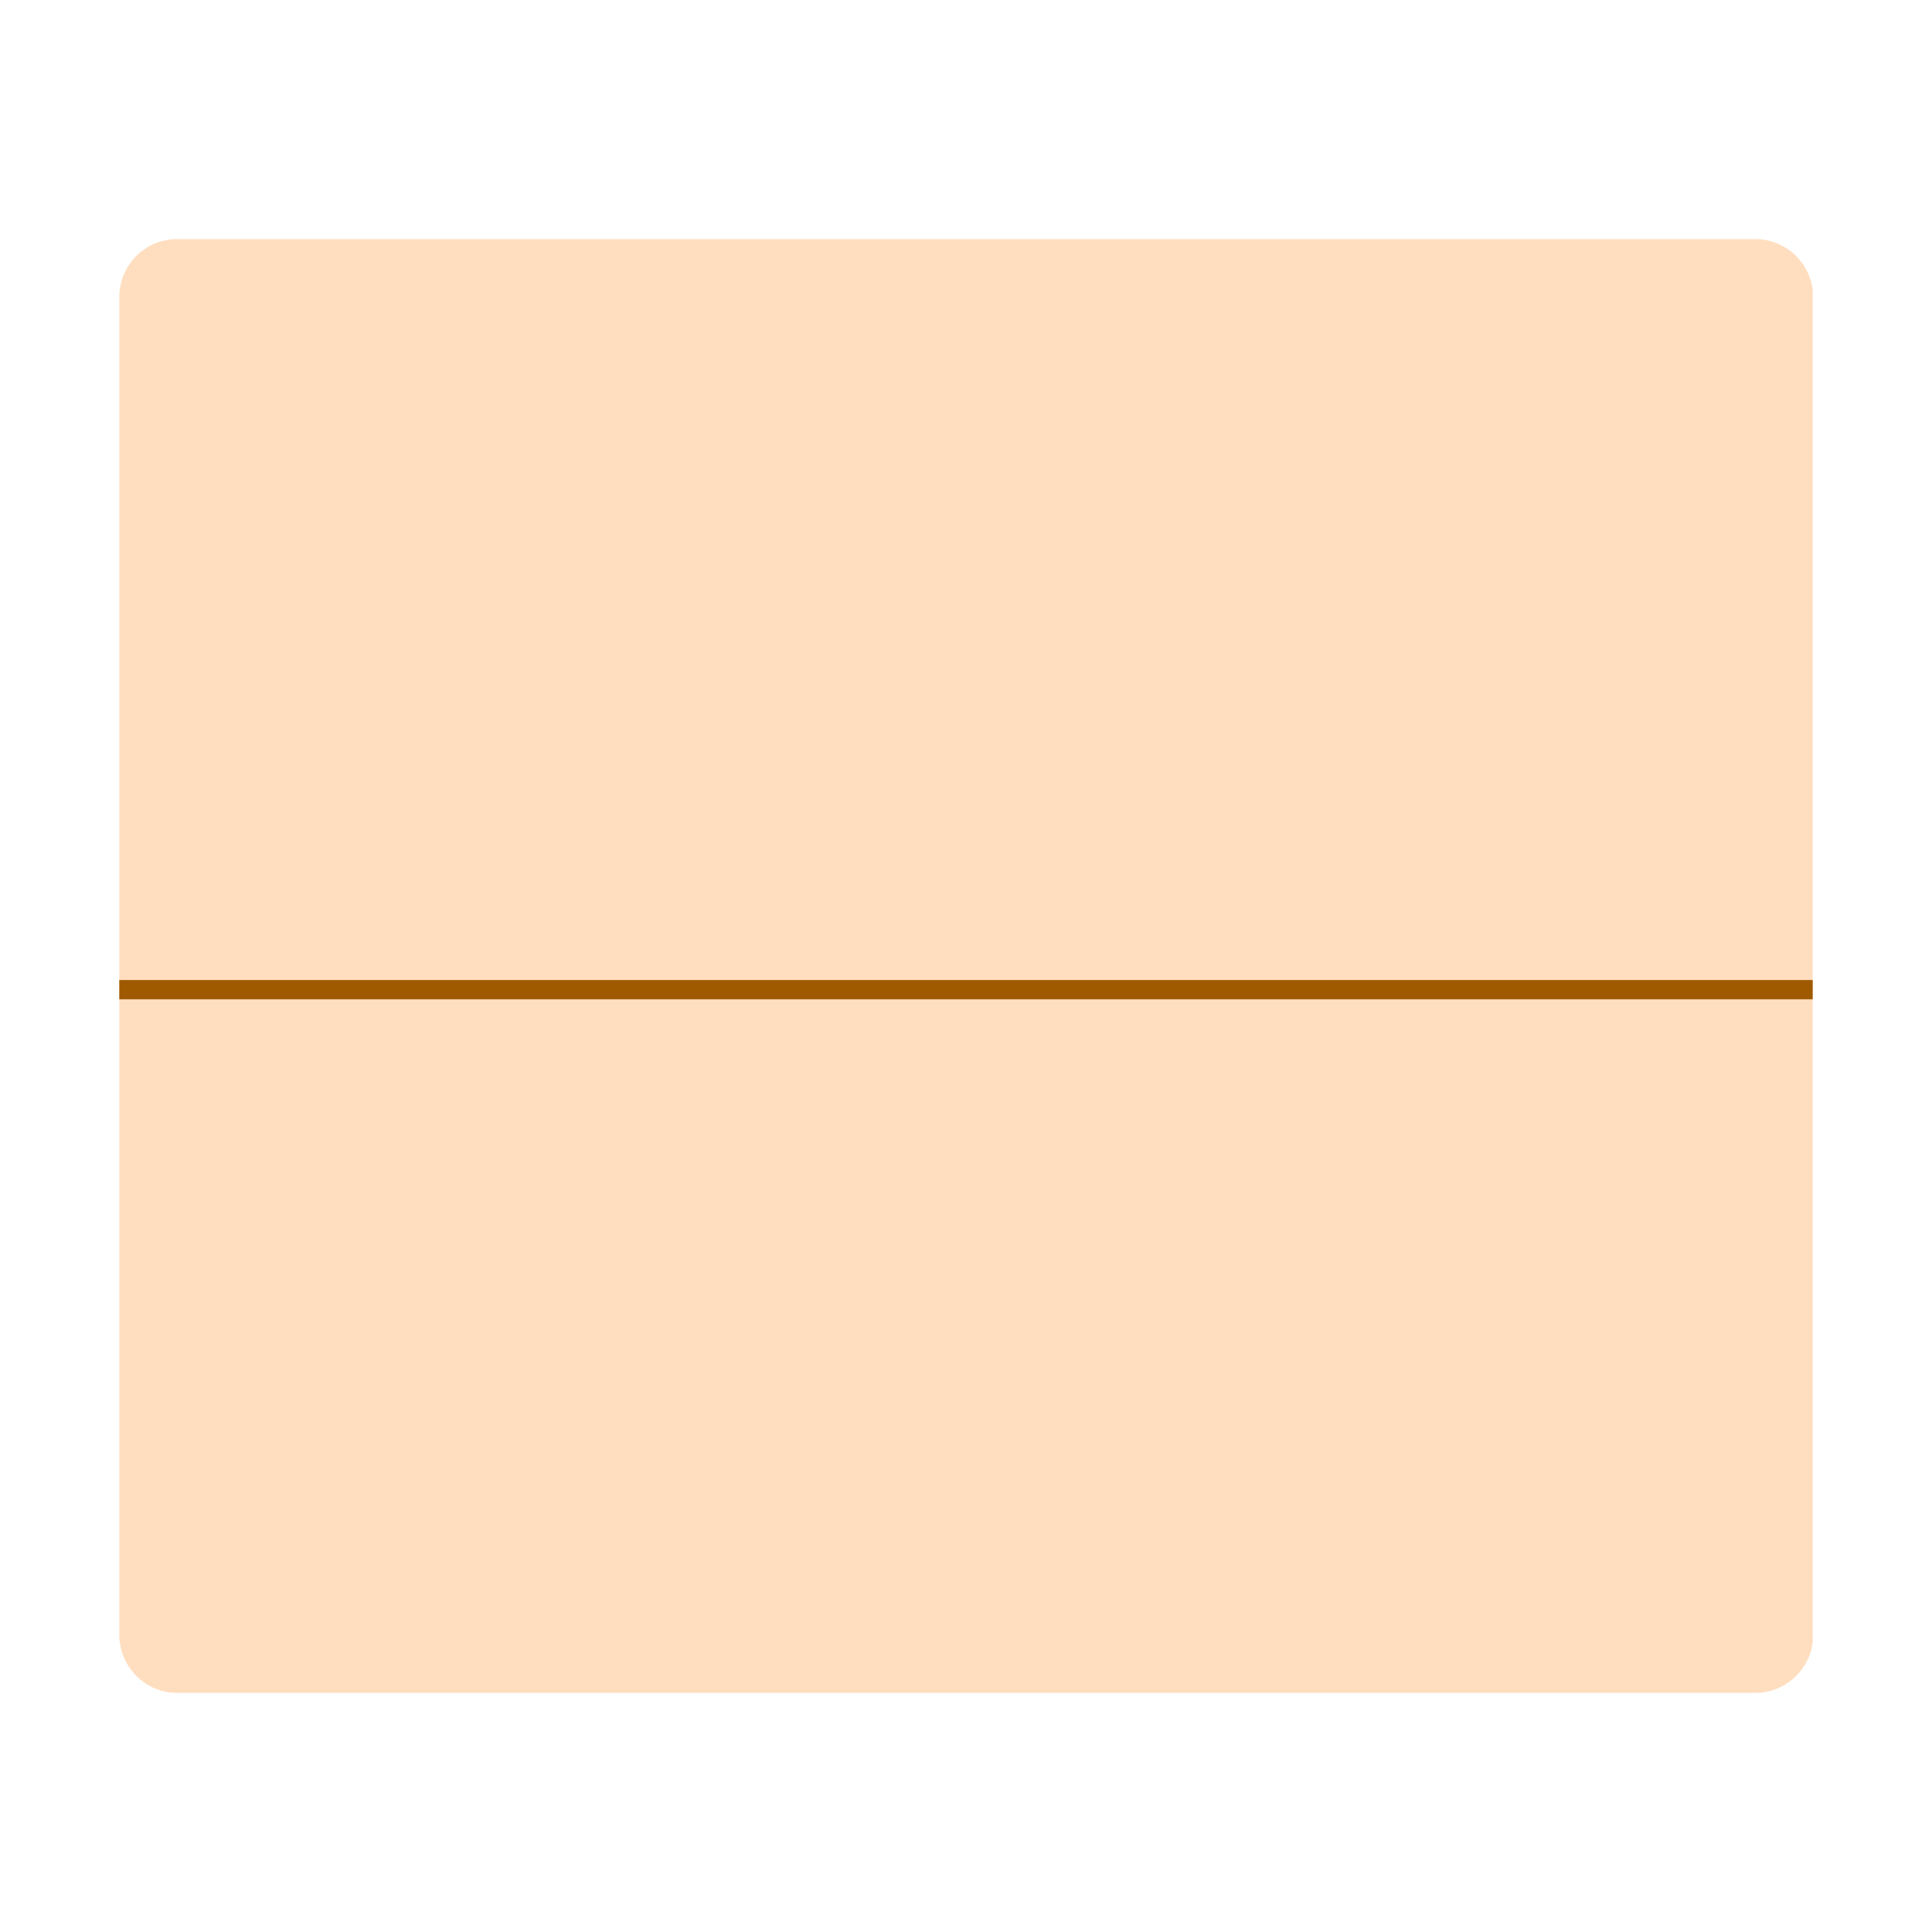 <?xml version="1.0" encoding="utf-8"?>
<!-- Generator: Adobe Illustrator 23.0.0, SVG Export Plug-In . SVG Version: 6.00 Build 0)  -->
<svg version="1.1" id="Lag_1" xmlns="http://www.w3.org/2000/svg" xmlns:xlink="http://www.w3.org/1999/xlink" x="0px" y="0px"
	 viewBox="0 0 400 400" style="enable-background:new 0 0 400 400;" xml:space="preserve">
<style type="text/css">
	.st0{opacity:0.61;clip-path:url(#SVGID_2_);fill:#FFCA99;enable-background:new    ;}
	.st1{display:none;clip-path:url(#SVGID_2_);fill:url(#SVGID_3_);}
	.st2{display:none;clip-path:url(#SVGID_2_);fill:#9F5A00;}
	.st3{clip-path:url(#SVGID_2_);fill:none;stroke:#9F5A00;stroke-width:4;stroke-miterlimit:10;}
	.st4{display:none;clip-path:url(#SVGID_2_);fill:#FF173C;}
	.st5{display:none;clip-path:url(#SVGID_2_);}
	.st6{fill:#D00010;}
</style>
<title>drober_liv</title>
<g>
	<defs>
		<rect id="SVGID_1_" x="24.7" y="49.5" width="350.6" height="301"/>
	</defs>
	<clipPath id="SVGID_2_">
		<use xlink:href="#SVGID_1_"  style="overflow:visible;"/>
	</clipPath>
	<path class="st0" d="M36.7,49.5h326.7c6.6,0,12,5.4,12,12v277c0,6.6-5.4,12-12,12H36.7c-6.6,0-12-5.4-12-12v-277
		C24.7,54.9,30,49.5,36.7,49.5z"/>

		<radialGradient id="SVGID_3_" cx="2376.29" cy="3264.562" r="269.48" fx="2523.704" fy="3403.154" gradientTransform="matrix(0.16 0 0 0.17 -309.46 -428.06)" gradientUnits="userSpaceOnUse">
		<stop  offset="0" style="stop-color:#CCE0F4"/>
		<stop  offset="6.000000e-02" style="stop-color:#C3DCF2"/>
		<stop  offset="0.15" style="stop-color:#A9D2EE"/>
		<stop  offset="0.27" style="stop-color:#80C2E7"/>
		<stop  offset="0.41" style="stop-color:#47ACDE"/>
		<stop  offset="0.5" style="stop-color:#1E9CD7"/>
		<stop  offset="0.92" style="stop-color:#001D80"/>
	</radialGradient>
	<path class="st1" d="M93.1,99.4L89,92.1l-7.7-13.7v-0.2c0-2.2-0.5-3.4-1.1-3.4s-1.4,1.3-2,3.5c-0.1,0.2-0.1,0.5-0.2,0.8L66.3,92.1
		l-6.1,6.8c-7.9,4.8-15.4,13.2-20.1,24.4c-10.5,25.3-2.8,56,23.2,56.7c27,0.8,45.4-31,41.8-57.6C103.6,111.9,99,104.1,93.1,99.4z"/>
	<path class="st2" d="M55.9,116h-0.1l-6.7,4.7l-1-5.2l8.4-5.9h4.4v50.4h-5L55.9,116z"/>
	<path class="st2" d="M100.4,134.3c0,17.1-4.8,26.6-13.3,26.6c-7.5,0-12.6-9.2-12.7-25.9c0-16.9,5.6-26.2,13.3-26.2
		C95.8,108.8,100.4,118.2,100.4,134.3z M79.6,135.1c0,13.1,3.1,20.6,7.8,20.6c5.3,0,7.8-8.1,7.8-21c0-12.4-2.4-20.6-7.8-20.6
		C82.9,114.1,79.6,121.3,79.6,135.1z"/>
	<path class="st2" d="M111.1,94.7c1.7-1,3.6-1.6,5.5-1.6c3.7,0,6.4,3.3,8.1,9.7s2.8,15.3,2.8,27.9s-1,23-2.9,30.1s-5,11.2-8.9,11.2
		c-1.6,0-3.2-0.3-4.7-0.9V94.7z M113.7,163.3c0.8,0.4,1.7,0.6,2.6,0.6c5.5,0,8.5-12,8.5-32.9c0-18.3-2.7-29.9-8.1-29.9
		c-1.1,0-2.1,0.3-3,1L113.7,163.3z"/>
	<path class="st2" d="M130.9,132.9c0-6.6,0-12.2-0.1-17.4h2.2l0.1,10.9h0.1c0.6-7.5,2.2-12.2,4-12.2c0.3,0,0.6,0.1,0.7,0.3v9.6
		c-0.2-0.2-0.6-0.3-0.9-0.3c-1.9,0-3.2,5.4-3.5,13c-0.1,1.4-0.1,3-0.1,4.7v29.7h-2.6L130.9,132.9z"/>
	<path class="st2" d="M148.4,171.2l-0.2-7h-0.1c-0.8,4.4-2.4,8.3-4.4,8.3c-2.9,0-4.4-7.9-4.4-16c0-13.5,3.1-20.8,8.7-20.7v-1.1
		c0-4.6-0.3-12.9-3.3-12.9c-1.3,0-2.7,1.6-3.8,4.1l-0.6-6.7c1.2-3,2.9-5,4.7-5c4.4,0,5.5,11.6,5.5,22.8v20.8c0,4.8,0.1,9.6,0.2,13.4
		L148.4,171.2z M148,142.8c-2.9-0.2-6.1,1.7-6.1,12.5c0,6.6,1.1,9.7,2.5,9.7c1.9,0,3.1-4.6,3.5-9.3c0.1-1,0.1-2.2,0.1-3.2V142.8z
		 M142.4,99c0-6.1,1.2-10.9,3-10.9s2.9,4.7,2.9,10.8s-1.3,10.6-3,10.6S142.4,104.8,142.4,99z M146.9,98.8c0-3.5-0.6-6.3-1.5-6.3
		s-1.5,3-1.5,6.6c0,3,0.6,6.2,1.5,6.2S146.9,102.2,146.9,98.8L146.9,98.8z"/>
	<path class="st2" d="M154.7,171.2c0.1-3.8,0.1-9.4,0.1-14.4V89.5h2.6v35h0.1c0.9-6.2,2.6-10.2,4.9-10.2c3.6,0,6.1,11.5,6.1,28.4
		c0,19.9-3.2,29.8-6.5,29.8c-2.1,0-3.8-3.1-4.8-10.5h-0.1l-0.1,9.2L154.7,171.2z M157.4,148.9c0,1.3,0.1,2.5,0.1,3.7
		c0.5,7,2,11.9,3.9,11.9c2.7,0,4.4-8.6,4.4-21.4c0-11.2-1.5-20.7-4.3-20.7c-1.8,0-3.5,4.7-4,12.4c-0.1,1.1-0.1,2.5-0.1,4.1
		L157.4,148.9z"/>
	<path class="st2" d="M173.2,145.2c0.1,13.7,2.3,19.3,4.9,19.3c1.9,0,3-1.3,4-2.9l0.4,7.3c-0.9,1.6-2.5,3.4-4.8,3.4
		c-4.4,0-7.1-11.3-7.1-28.1s2.6-30,6.8-30c4.7,0,6,16,6,26.2c0,2.1-0.1,3.7-0.1,4.7L173.2,145.2z M180.9,138
		c0-6.4-0.7-16.5-3.6-16.5c-2.6,0-3.8,9.4-4,16.5H180.9z"/>
	<path class="st2" d="M186.7,132.9c0-6.6,0-12.2-0.1-17.4h2.3l0.1,10.9h0.1c0.6-7.5,2.2-12.2,4-12.2c0.3,0,0.6,0.1,0.7,0.3v9.6
		c-0.2-0.2-0.6-0.3-0.9-0.3c-1.9,0-3.2,5.4-3.5,13c-0.1,1.4-0.1,3-0.1,4.7v29.7h-2.6L186.7,132.9z"/>
	<path class="st2" d="M202.7,89.5h2.6v34.8h0.1c0.3-2.5,0.9-4.9,1.9-7.1c0.8-1.7,1.7-2.9,2.7-2.9c1.9,0,5,4.6,5,23.8v33.2h-2.6v-32
		c0-9-0.9-16.6-3.3-16.6c-1.7,0-3,4.6-3.5,10.1c-0.1,1.6-0.2,3.2-0.2,4.8v33.6h-2.6L202.7,89.5z"/>
	<path class="st2" d="M227.2,171.2l-0.2-7h-0.1c-0.8,4.4-2.4,8.3-4.4,8.3c-2.9,0-4.4-7.9-4.4-16c0-13.5,3.1-20.8,8.7-20.7v-1.1
		c0-4.6-0.3-12.9-3.3-12.9c-1.3,0-2.7,1.6-3.8,4.1l-0.6-6.7c1.2-3,2.9-5,4.7-5c4.4,0,5.5,11.6,5.5,22.8v20.8c0,4.8,0.1,9.6,0.2,13.4
		L227.2,171.2z M226.8,142.8c-2.9-0.2-6.1,1.7-6.1,12.5c0,6.6,1.1,9.7,2.5,9.7c1.9,0,3.1-4.6,3.5-9.3c0.1-1,0.1-2.2,0.1-3.2
		L226.8,142.8z"/>
	<path class="st2" d="M233.6,132.9c0-6.6,0-12.2-0.1-17.4h2.3l0.1,10.9h0.1c0.7-7.5,2.2-12.2,4-12.2c0.3,0,0.6,0.1,0.8,0.3v9.6
		c-0.2-0.2-0.6-0.3-0.9-0.3c-1.9,0-3.2,5.4-3.5,13c-0.1,1.4-0.1,3-0.1,4.7v29.7h-2.6L233.6,132.9z"/>
	<path class="st2" d="M262.1,89.5v67.3c0,4.9,0,10.6,0.1,14.4h-2.4l-0.1-9.7h-0.1c-0.8,6.2-2.6,10.9-4.9,10.9
		c-3.5,0-6.2-11.4-6.2-28.3c0-18.5,3-29.9,6.5-29.9c2.2,0,3.7,4,4.3,8.5h0.1V89.5H262.1z M259.5,138.2c0-1.3,0-3-0.1-4.2
		c-0.4-6.4-1.8-11.7-3.8-11.7c-2.7,0-4.3,9.2-4.3,21.5c0,11.3,1.4,20.6,4.3,20.6c1.8,0,3.4-4.5,3.8-12.1c0.1-1.4,0.1-2.8,0.1-4.4
		V138.2z"/>
	<path class="st2" d="M278.5,156c0,5.8,0,10.8,0.1,15.2h-2.3l-0.1-9.1h-0.1c-0.7,4.5-2.2,10.4-4.8,10.4c-2.3,0-5-4.8-5-24.4v-32.5
		h2.7v30.8c0,10.6,0.8,17.7,3.2,17.7c1.8,0,3-4.7,3.5-9.2c0.1-1.5,0.2-3.3,0.2-5.2v-34.2h2.6L278.5,156z"/>
	<path class="st2" d="M289.4,171.2v-48h-2v-7.7h2v-2.7c0-7.8,0.5-15,1.7-19.4c1-3.7,2.3-5.2,3.5-5.2c1,0.1,1.8,0.7,2.2,1.6l-0.4,7.8
		c-0.3-0.7-0.9-1.2-1.7-1.3c-2.2,0-2.8,7.6-2.8,16.1v3h3.5v7.7H292v48L289.4,171.2z"/>
	<path class="st2" d="M305.8,171.2l-0.2-7h-0.1c-0.8,4.4-2.4,8.3-4.4,8.3c-2.9,0-4.4-7.9-4.4-16c0-13.5,3.1-20.8,8.7-20.7v-1.1
		c0-4.6-0.3-12.9-3.3-12.9c-1.3,0-2.7,1.6-3.8,4.1l-0.6-6.7c1.2-3,2.9-5,4.7-5c4.4,0,5.5,11.6,5.5,22.8v20.8c0,4.8,0.1,9.6,0.2,13.4
		L305.8,171.2z M305.4,142.8c-2.9-0.2-6.1,1.7-6.1,12.5c0,6.6,1.1,9.7,2.5,9.7c1.9,0,3.1-4.6,3.5-9.3c0.1-1,0.1-2.2,0.1-3.2V142.8z"
		/>
	<path class="st2" d="M312.2,130.6c0-5.8,0-10.5-0.1-15.1h2.3l0.1,9.2h0.1c0.7-5.3,2.4-10.5,4.8-10.5c2,0,5.1,4.6,5.1,23.7v33.3
		h-2.6v-32.1c0-9-0.9-16.4-3.3-16.4c-1.7,0-3.1,4.7-3.5,10.4c-0.1,1.3-0.2,3-0.2,4.7v33.5h-2.6V130.6z"/>
	<path class="st2" d="M341.1,115.5c-0.1,4-0.1,8.5-0.1,15.3v32.3c0,12.8-0.6,20.6-2,25.4c-1.4,5.1-3.4,6.7-5.2,6.7s-3.6-1.6-4.8-4.6
		l0.7-7.7c1,2.3,2.4,4.4,4.2,4.4c2.7,0,4.6-5.4,4.6-19.4v-6.2h-0.1c-0.8,5.2-2.4,9.3-4.6,9.3c-3.6,0-6.1-11.7-6.1-27.2
		c0-18.9,3.2-29.6,6.5-29.6c2.5,0,3.9,5.1,4.5,9.7h0.1l0.1-8.4L341.1,115.5z M338.4,137.5c0-1.7,0-3.2-0.1-4.6
		c-0.5-5.9-1.8-10.7-3.7-10.7c-2.5,0-4.3,8.2-4.3,21.1c0,10.9,1.4,20,4.3,20c1.6,0,3.1-3.9,3.6-10.4c0.1-1.7,0.2-3.7,0.2-5.4V137.5z
		"/>
	<path class="st2" d="M346.8,145.2c0.1,13.7,2.3,19.3,4.9,19.3c1.9,0,3-1.3,4-2.9l0.5,7.3c-0.9,1.6-2.5,3.4-4.8,3.4
		c-4.4,0-7.1-11.3-7.1-28.1s2.6-30,6.8-30c4.7,0,6,16,6,26.2c0,2.1-0.1,3.7-0.1,4.7L346.8,145.2z M354.5,138
		c0-6.4-0.7-16.5-3.6-16.5c-2.6,0-3.8,9.4-4,16.5H354.5z"/>
	<path class="st2" d="M363.4,99.5v16h3.8v7.7h-3.8v30c0,6.9,0.5,10.8,2,10.8c0.6,0,1.1-0.3,1.5-0.7l0,7.6c-0.5,0.8-1.4,1.4-2.3,1.4
		c-1.2,0-2.2-1.5-2.8-4.3c-0.8-3-1-7.9-1-14.5v-30.4h-2.2v-7.7h2.2v-13.4L363.4,99.5z"/>
	<line class="st3" x1="24.7" y1="204.9" x2="375.3" y2="204.9"/>
	<path class="st2" d="M37.6,227.8h7.1V297h23.6v8.4H37.6V227.8z"/>
	<path class="st2" d="M84,234c0.1,3.4-1.7,6.2-4.6,6.2c-2.5,0-4.3-2.8-4.3-6.2s1.9-6.3,4.5-6.3S84,230.5,84,234z M76,305.4v-55.7
		h7.2v55.7H76z"/>
	<path class="st2" d="M97.9,249.7l7.8,31.3c1.3,5.1,2.4,9.7,3.2,14.3h0.2c0.9-4.6,2-9.2,3.3-14.3l7.7-31.3h7.5l-15.5,55.7h-6.9
		l-15.1-55.7H97.9z"/>
	<polygon class="st4" points="152.2,252.7 183.4,253.1 214.6,253.5 198.8,298 183,342.5 167.6,297.6 	"/>
	<ellipse class="st4" cx="169.6" cy="246" rx="20.5" ry="30.4"/>
	<ellipse class="st4" cx="196.8" cy="245.6" rx="20" ry="28"/>
	<polygon class="st5" points="231,250 262.2,250.4 293.4,250.8 277.5,295.3 261.7,339.9 246.4,294.9 	"/>
	<ellipse class="st5" cx="248.4" cy="243.3" rx="20.5" ry="30.4"/>
	<ellipse class="st5" cx="275.6" cy="243" rx="20" ry="28"/>
	<polygon class="st5" points="306.4,250 337.6,250.4 368.8,250.8 353,295.3 337.2,339.9 321.8,294.9 	"/>
	<ellipse class="st5" cx="323.8" cy="243.3" rx="20.5" ry="30.4"/>
	<ellipse class="st5" cx="351" cy="243" rx="20" ry="28"/>
</g>
<path class="st6" d="M650.1,251.5c0-8.8-7.2-16-16-16c-6.1,0-11.4,3.4-14.1,8.4c-2.7-5-8-8.4-14.1-8.4c-8.8,0-16,7.2-16,16
	c0,7,4.5,13,10.8,15.1l7.3,17l10.9,25.5l11.6-25.2l7.8-16.9C645.1,265.1,650.1,258.9,650.1,251.5z"/>
<path d="M1078.9,251.5c0-8.8-7.2-16-16-16c-6.1,0-11.4,3.4-14.1,8.4c-2.7-5-8-8.4-14.1-8.4c-8.8,0-16,7.2-16,16
	c0,7,4.5,13,10.8,15.1l7.3,17l10.9,25.5l11.6-25.2l7.8-16.9C1073.8,265.1,1078.9,258.9,1078.9,251.5z"/>
</svg>
